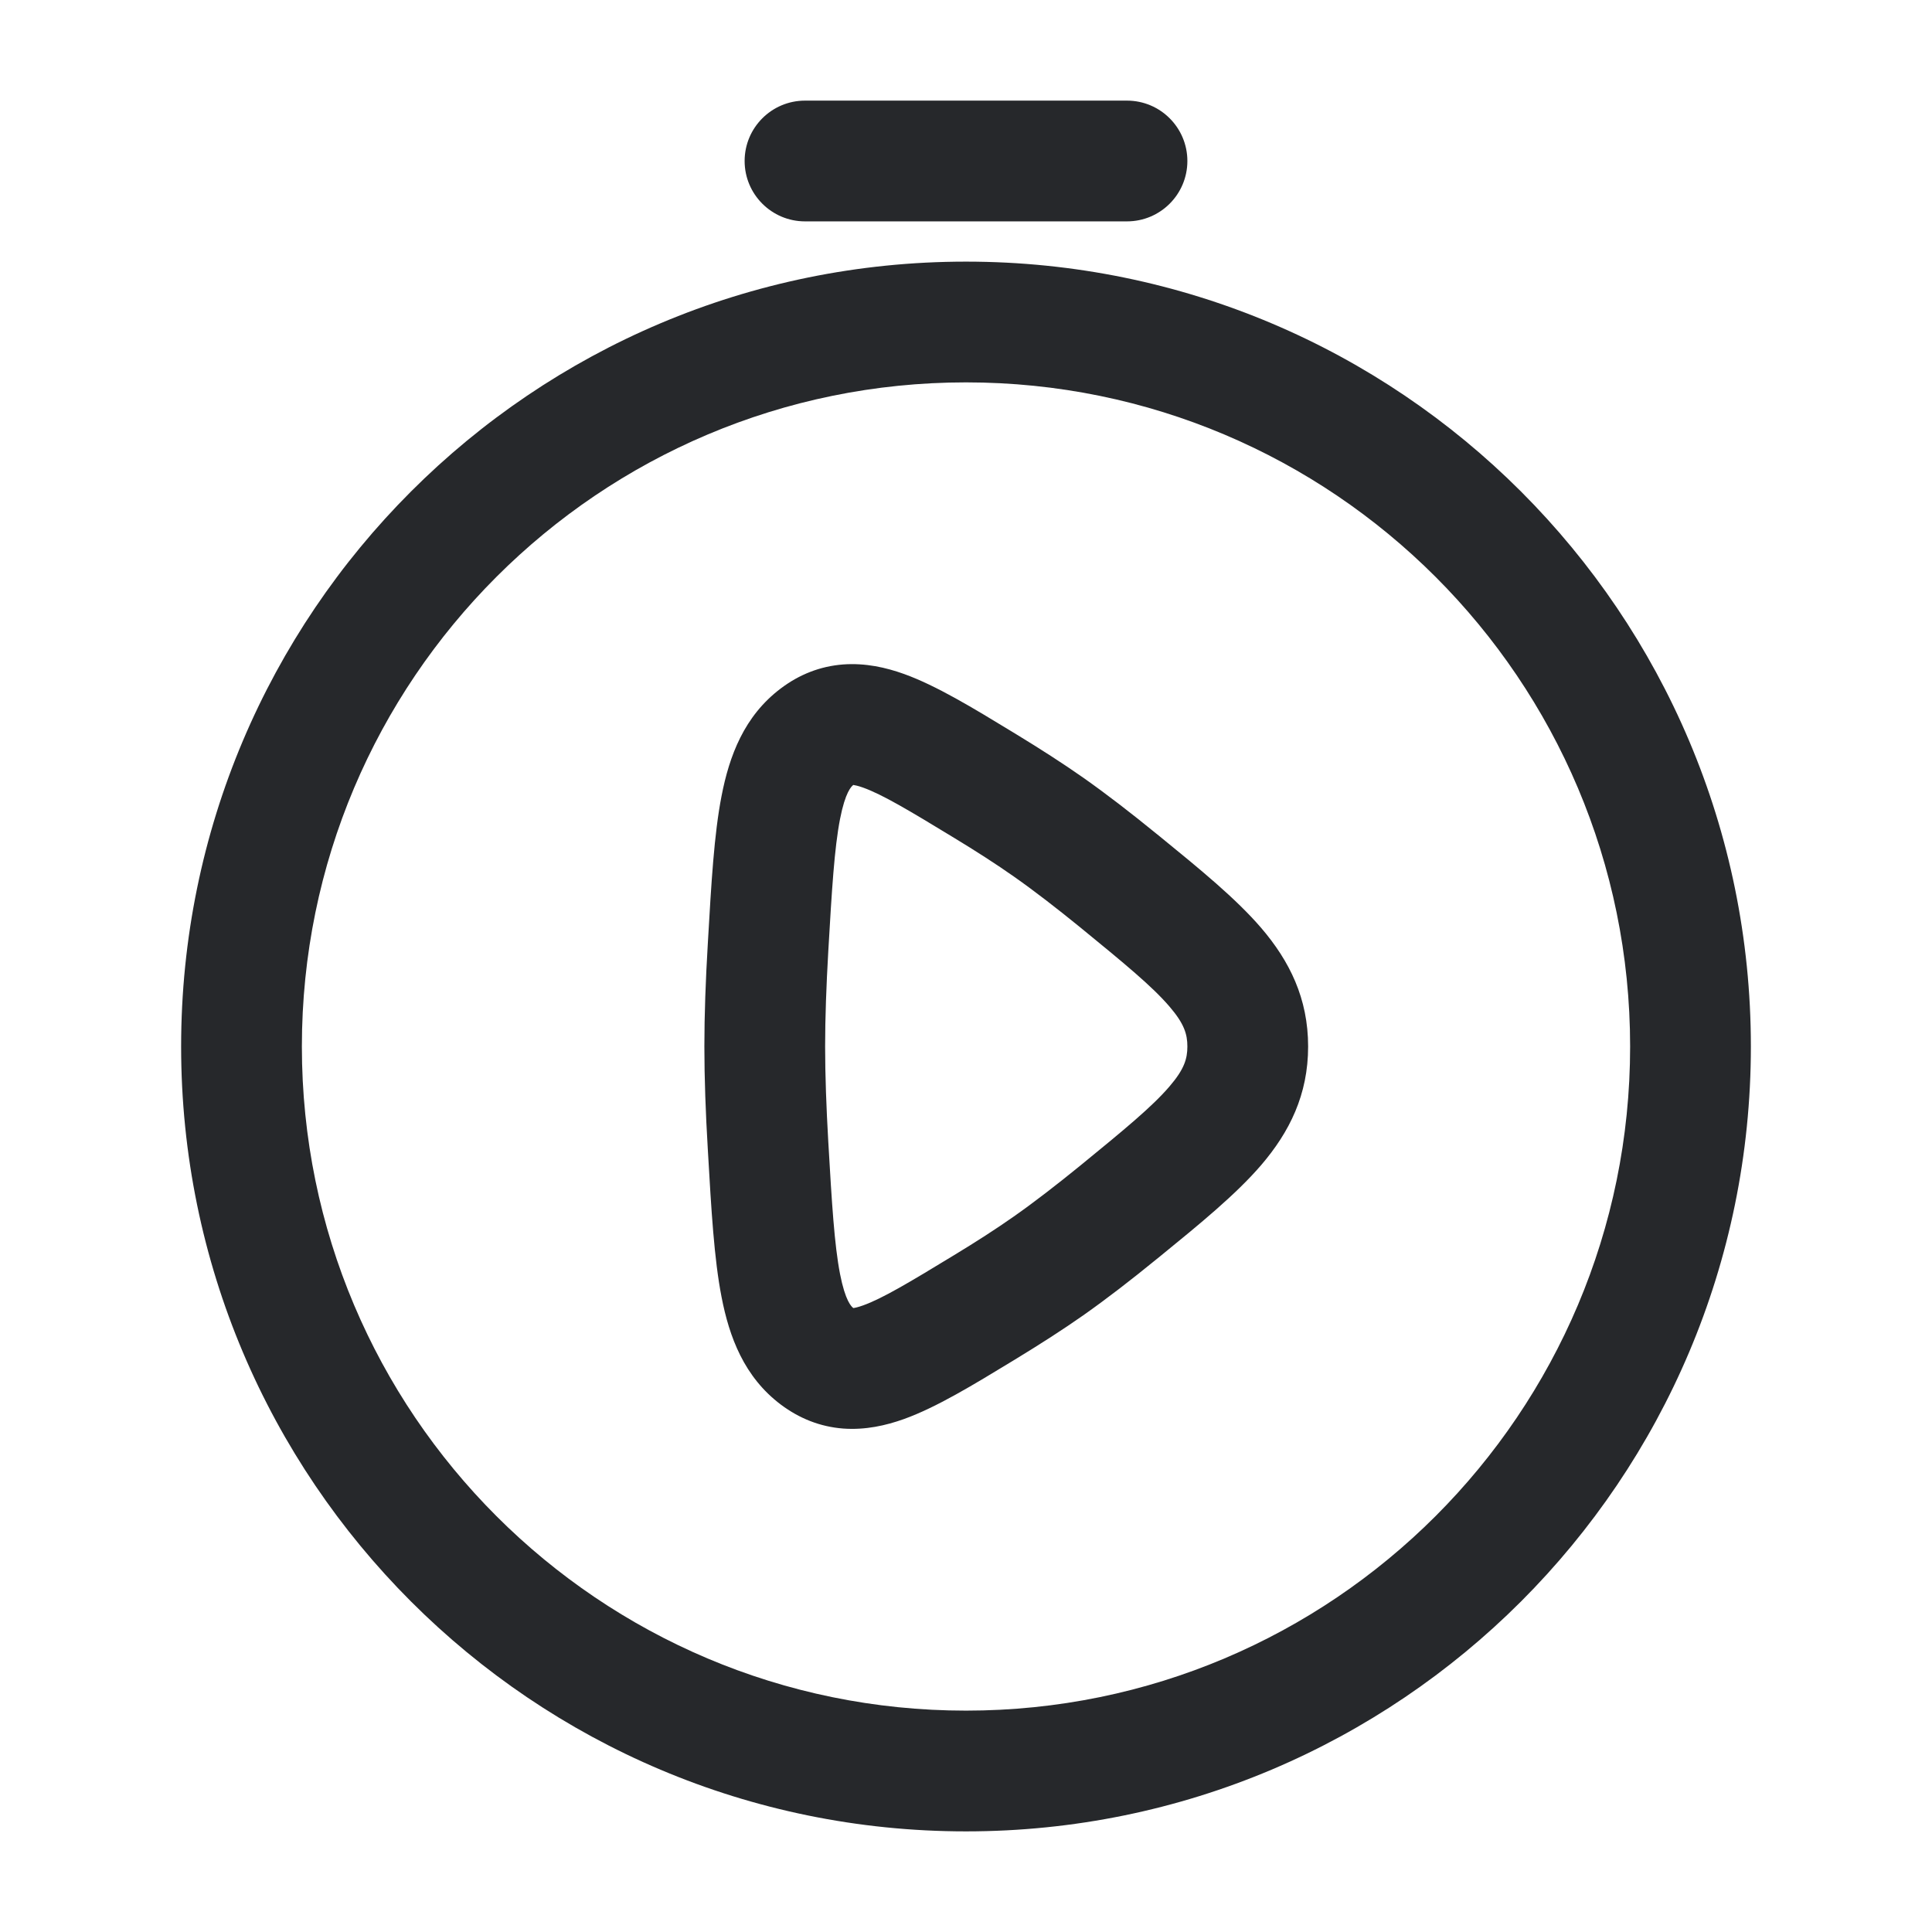 <svg width="24" height="24" viewBox="0 0 24 24" fill="none" xmlns="http://www.w3.org/2000/svg">
<path fill-rule="evenodd" clip-rule="evenodd" d="M9.25 2C9.25 1.586 9.586 1.25 10 1.25H14C14.414 1.25 14.75 1.586 14.75 2C14.75 2.414 14.414 2.75 14 2.75H10C9.586 2.75 9.25 2.414 9.25 2ZM12 4.75C7.444 4.75 3.75 8.444 3.75 13C3.75 17.556 7.444 21.25 12 21.25C16.556 21.25 20.25 17.556 20.25 13C20.25 8.444 16.556 4.75 12 4.75ZM2.25 13C2.25 7.615 6.615 3.25 12 3.25C17.385 3.25 21.75 7.615 21.75 13C21.75 18.385 17.385 22.75 12 22.75C6.615 22.75 2.25 18.385 2.25 13ZM12.573 9.09C12.592 9.102 12.612 9.114 12.632 9.126C12.919 9.301 13.202 9.482 13.457 9.661C13.747 9.865 14.057 10.105 14.362 10.354C14.377 10.366 14.393 10.379 14.408 10.391C14.906 10.797 15.353 11.162 15.666 11.526C16.02 11.939 16.25 12.403 16.25 13C16.25 13.597 16.02 14.061 15.666 14.474C15.353 14.838 14.906 15.203 14.408 15.609L14.362 15.646C14.057 15.895 13.747 16.135 13.457 16.339C13.202 16.518 12.919 16.699 12.632 16.874C12.612 16.886 12.592 16.898 12.573 16.91C12.088 17.205 11.63 17.484 11.229 17.628C11.006 17.708 10.751 17.766 10.475 17.746C10.186 17.724 9.928 17.619 9.702 17.45C9.243 17.106 9.059 16.607 8.963 16.11C8.871 15.638 8.836 15.029 8.795 14.317L8.792 14.265C8.766 13.829 8.75 13.395 8.75 13C8.75 12.605 8.766 12.171 8.792 11.735L8.795 11.683C8.836 10.971 8.871 10.362 8.963 9.89C9.059 9.393 9.243 8.894 9.702 8.55C9.928 8.38 10.186 8.276 10.475 8.254C10.751 8.234 11.006 8.292 11.229 8.372C11.63 8.516 12.088 8.795 12.573 9.09ZM10.6 9.751C10.576 9.77 10.501 9.837 10.435 10.175C10.365 10.537 10.334 11.043 10.289 11.821C10.265 12.24 10.25 12.644 10.25 13C10.25 13.356 10.265 13.76 10.289 14.179C10.334 14.957 10.365 15.463 10.435 15.825C10.501 16.163 10.576 16.23 10.6 16.249C10.619 16.247 10.658 16.239 10.722 16.216C10.961 16.13 11.287 15.936 11.852 15.592C12.121 15.429 12.376 15.265 12.595 15.111C12.846 14.935 13.125 14.719 13.414 14.484C13.972 14.028 14.313 13.747 14.528 13.496C14.711 13.283 14.75 13.153 14.75 13C14.75 12.847 14.711 12.717 14.528 12.504C14.313 12.253 13.972 11.972 13.414 11.516C13.125 11.281 12.846 11.065 12.595 10.889C12.376 10.735 12.121 10.571 11.852 10.408C11.287 10.064 10.961 9.87 10.722 9.784C10.658 9.761 10.619 9.754 10.6 9.751Z" fill="#26282B"/>
</svg>

